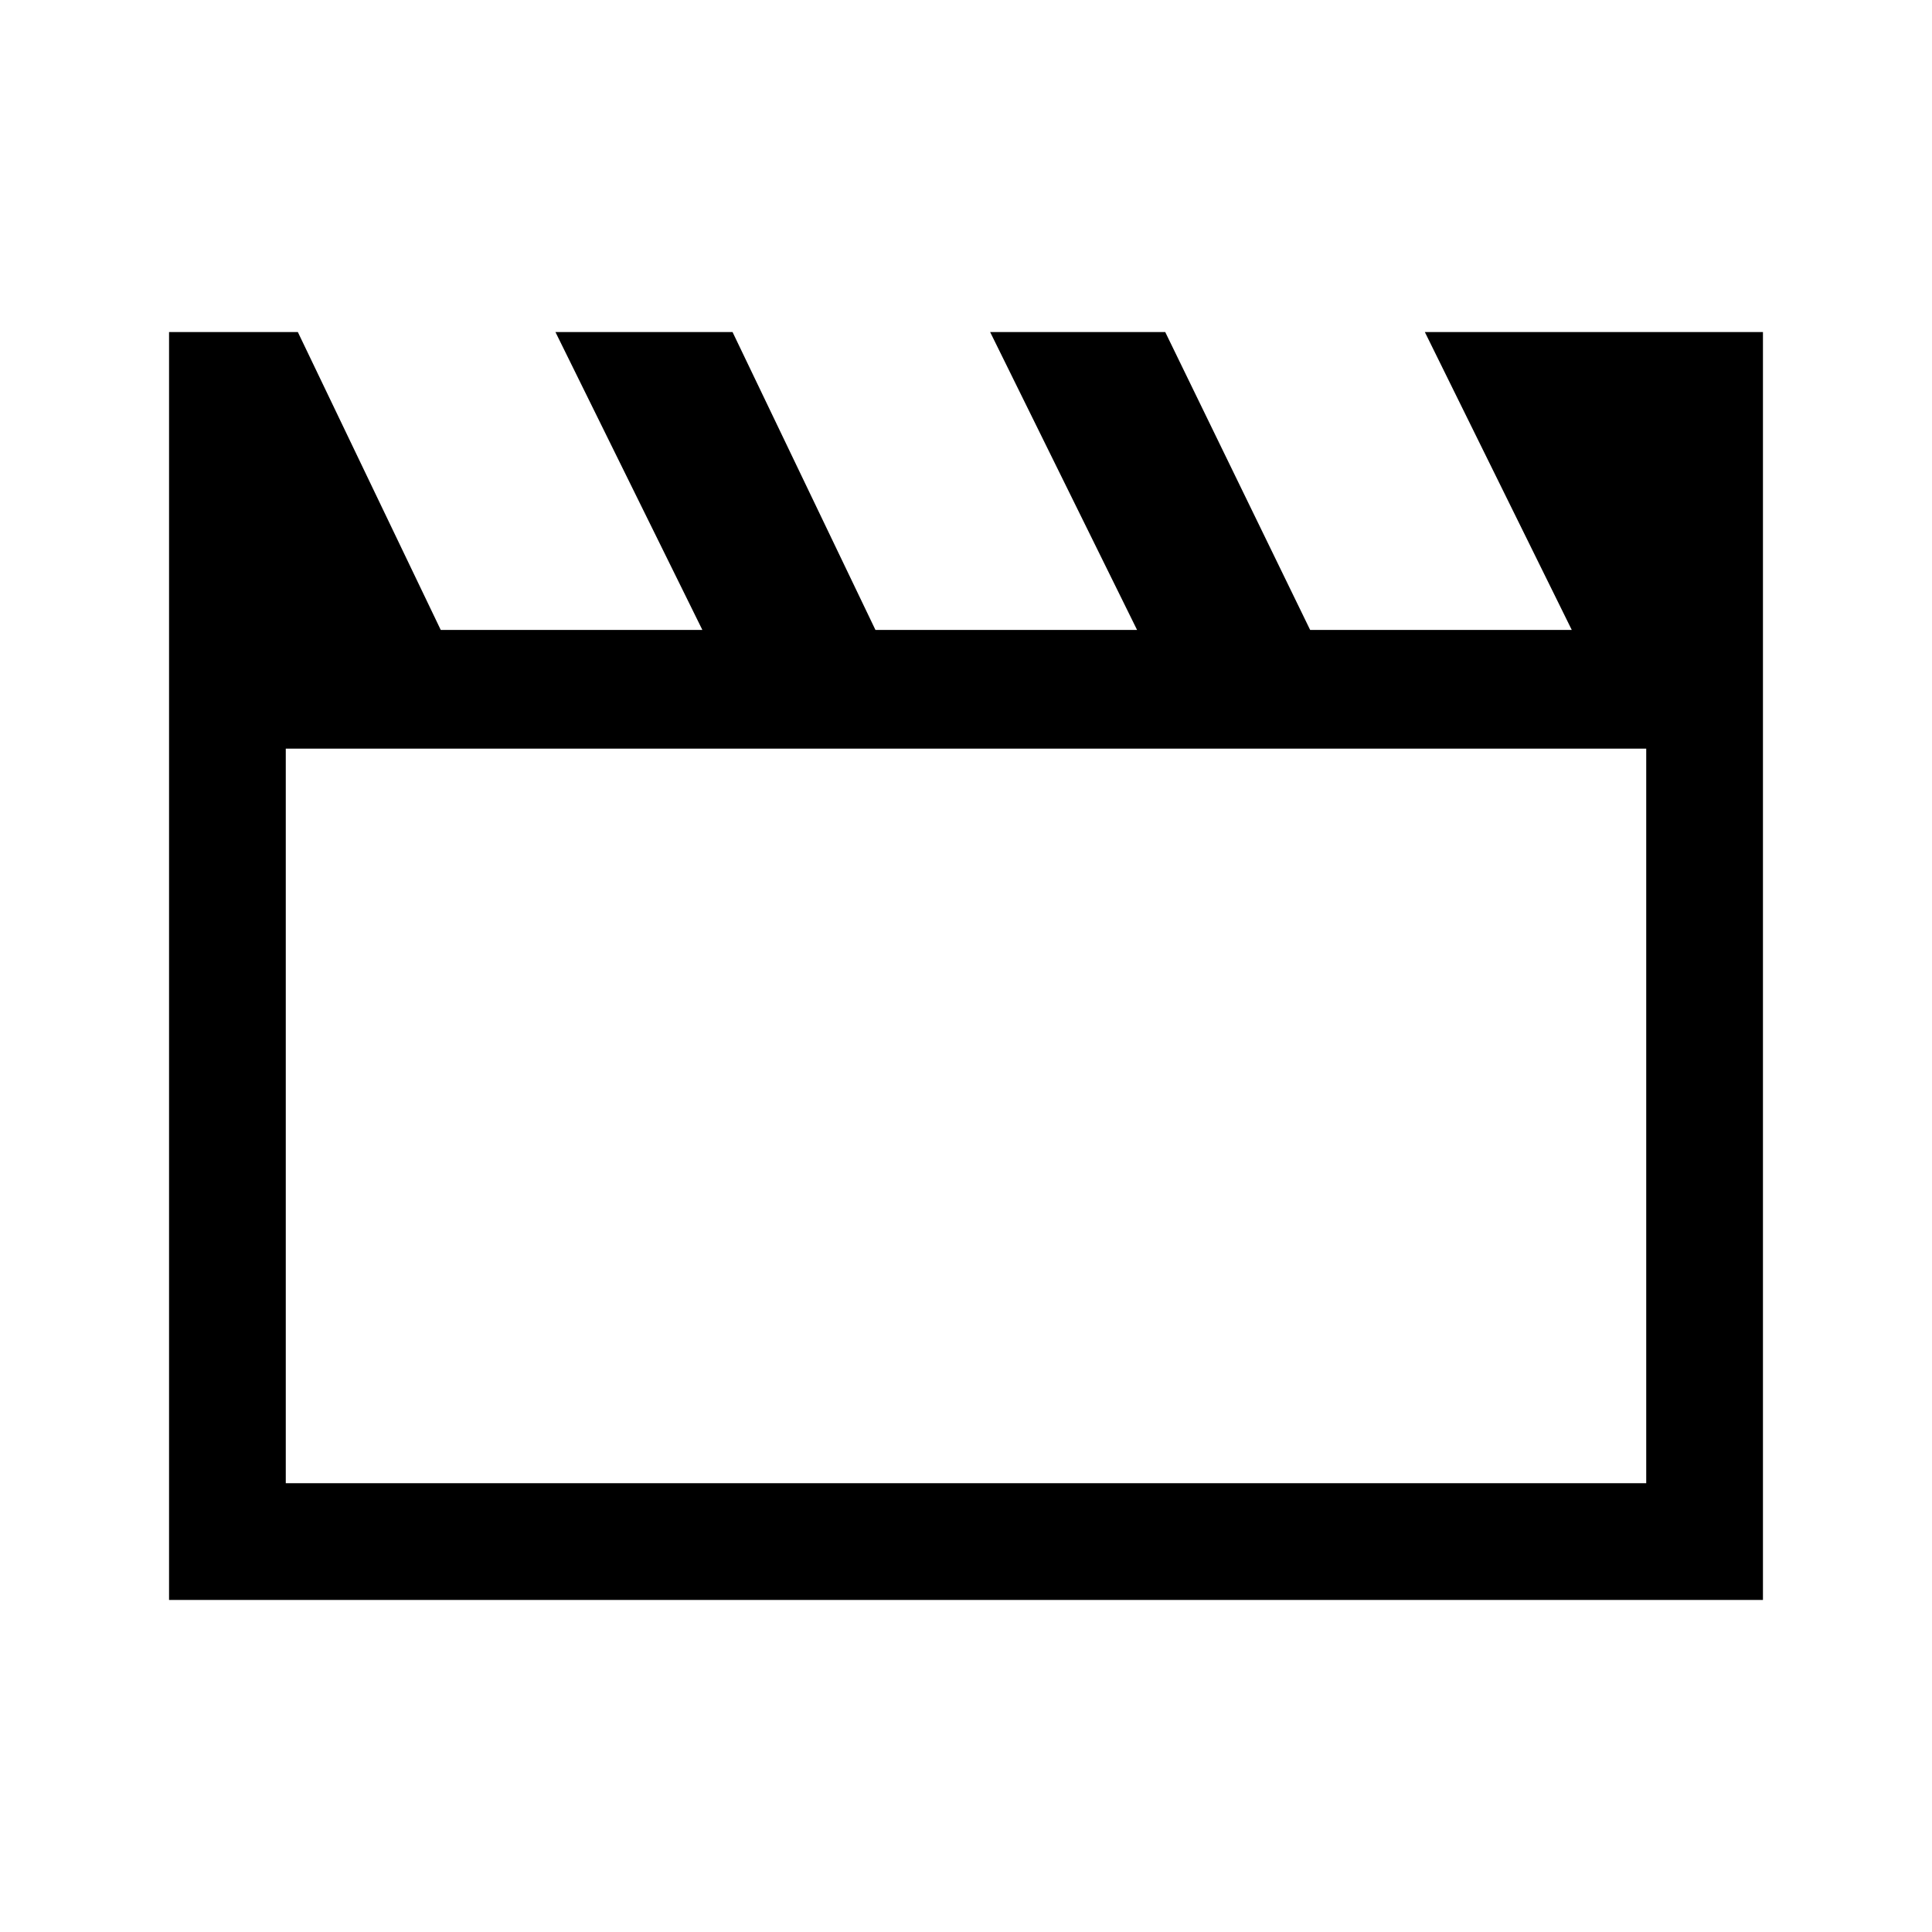 <svg xmlns="http://www.w3.org/2000/svg" height="48" width="48"><path d="M4.2 39.75V8.25h3.2l3.55 7.4h6.5l-3.65-7.4h4.4l3.55 7.4h6.5l-3.65-7.4h4.35l3.6 7.4h6.5l-3.65-7.4h8.4v31.5ZM7.1 18.6v18.25h33.8V18.6Zm0 0v18.25Z"/></svg>
